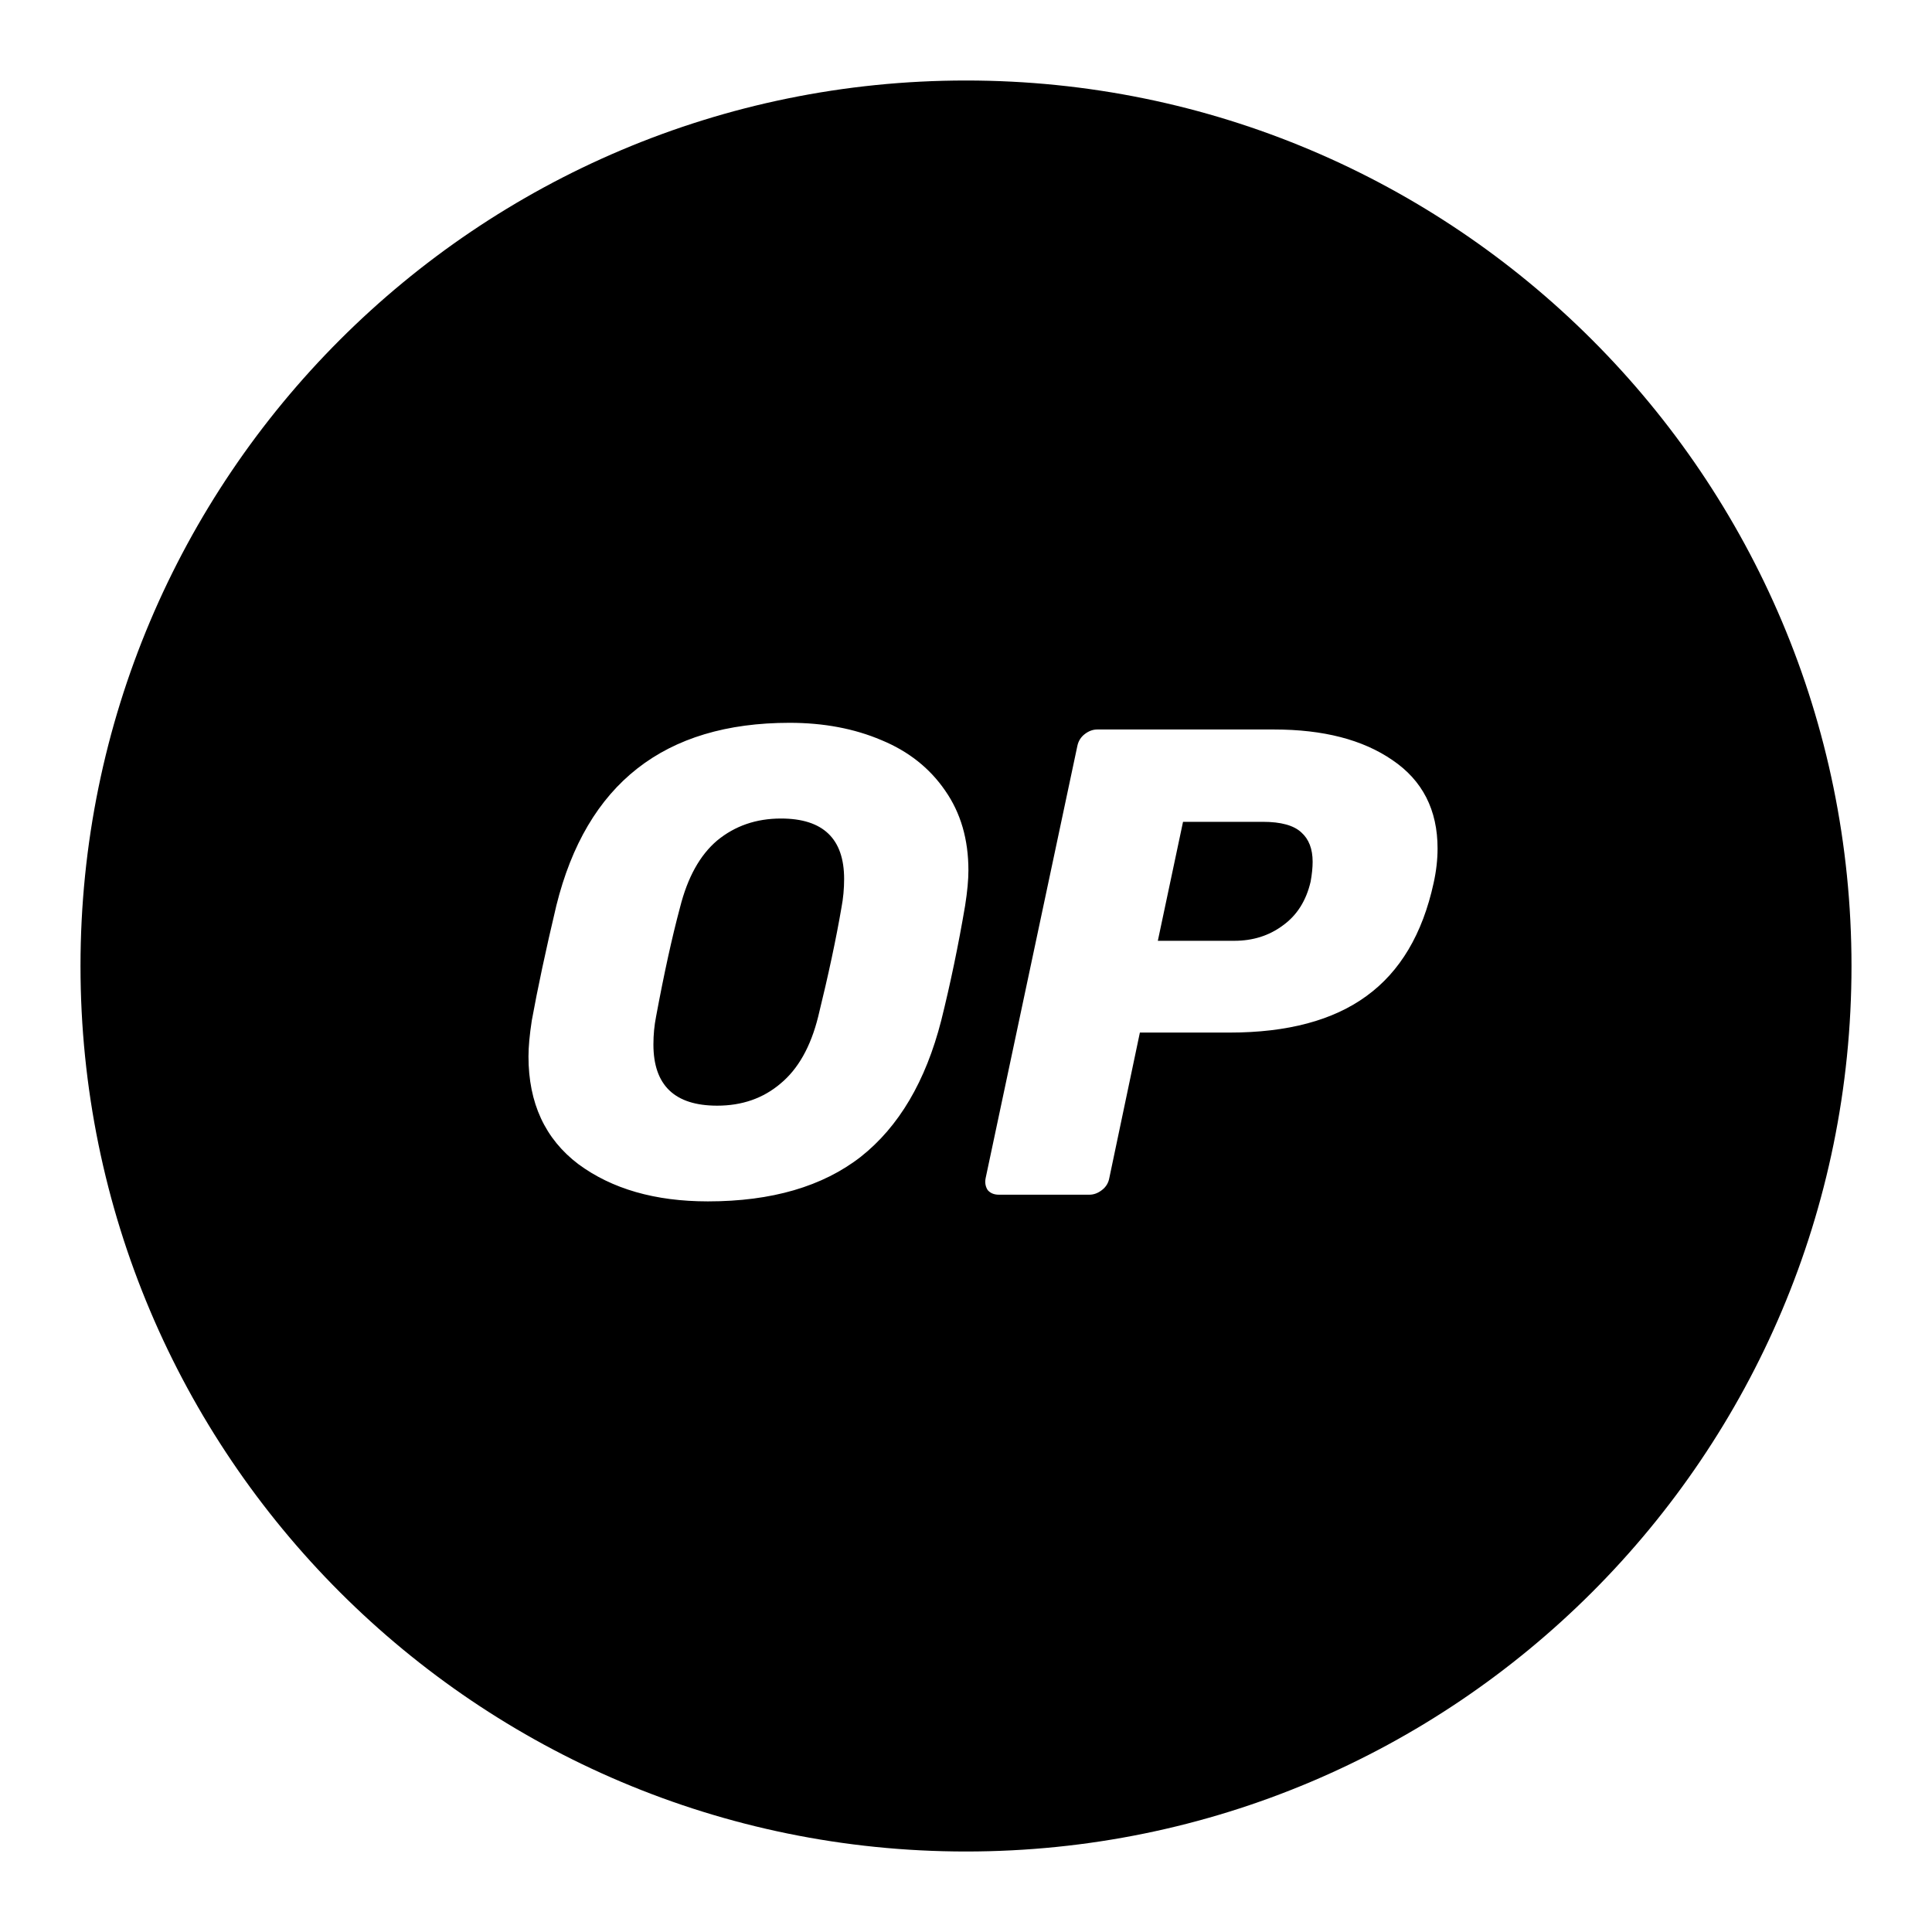 <svg width="24" height="24" viewBox="0 0 24 24" fill="none" xmlns="http://www.w3.org/2000/svg">
<path fill-rule="evenodd" clip-rule="evenodd" d="M12 23C18.075 23 23 18.075 23 12C23 5.925 18.075 1 12 1C5.925 1 1 5.925 1 12C1 18.075 5.925 23 12 23ZM7.184 14.461C7.602 14.77 8.139 14.924 8.794 14.924C9.586 14.924 10.219 14.739 10.693 14.37C11.166 13.996 11.499 13.432 11.692 12.678C11.807 12.216 11.906 11.739 11.989 11.25C12.017 11.073 12.03 10.928 12.03 10.812C12.03 10.427 11.934 10.097 11.741 9.821C11.549 9.541 11.284 9.332 10.949 9.194C10.613 9.051 10.233 8.979 9.809 8.979C8.252 8.979 7.286 9.736 6.911 11.25C6.779 11.806 6.678 12.282 6.606 12.678C6.579 12.854 6.565 13.003 6.565 13.124C6.565 13.702 6.771 14.148 7.184 14.461ZM9.694 13.462C9.479 13.644 9.218 13.735 8.909 13.735C8.381 13.735 8.117 13.482 8.117 12.975C8.117 12.854 8.128 12.739 8.15 12.628C8.249 12.095 8.348 11.643 8.447 11.274C8.541 10.9 8.695 10.622 8.909 10.441C9.13 10.259 9.394 10.168 9.702 10.168C10.225 10.168 10.486 10.419 10.486 10.919C10.486 11.04 10.475 11.159 10.453 11.274C10.387 11.66 10.291 12.111 10.164 12.628C10.071 13.003 9.914 13.281 9.694 13.462ZM12.269 14.783C12.302 14.822 12.349 14.841 12.409 14.841H13.532C13.587 14.841 13.639 14.822 13.689 14.783C13.739 14.745 13.769 14.695 13.78 14.635L14.16 12.827H15.274C15.995 12.827 16.562 12.675 16.975 12.373C17.393 12.07 17.671 11.602 17.809 10.969C17.842 10.82 17.858 10.677 17.858 10.54C17.858 10.061 17.671 9.695 17.297 9.442C16.928 9.188 16.438 9.062 15.827 9.062H13.631C13.576 9.062 13.524 9.081 13.474 9.12C13.425 9.158 13.395 9.208 13.383 9.268L12.244 14.635C12.233 14.69 12.241 14.739 12.269 14.783ZM15.935 11.497C15.764 11.624 15.563 11.687 15.332 11.687H14.383L14.696 10.209H15.687C15.913 10.209 16.072 10.253 16.166 10.341C16.259 10.424 16.306 10.545 16.306 10.705C16.306 10.776 16.298 10.859 16.281 10.952C16.226 11.189 16.111 11.371 15.935 11.497Z" fill="black"/>
</svg>